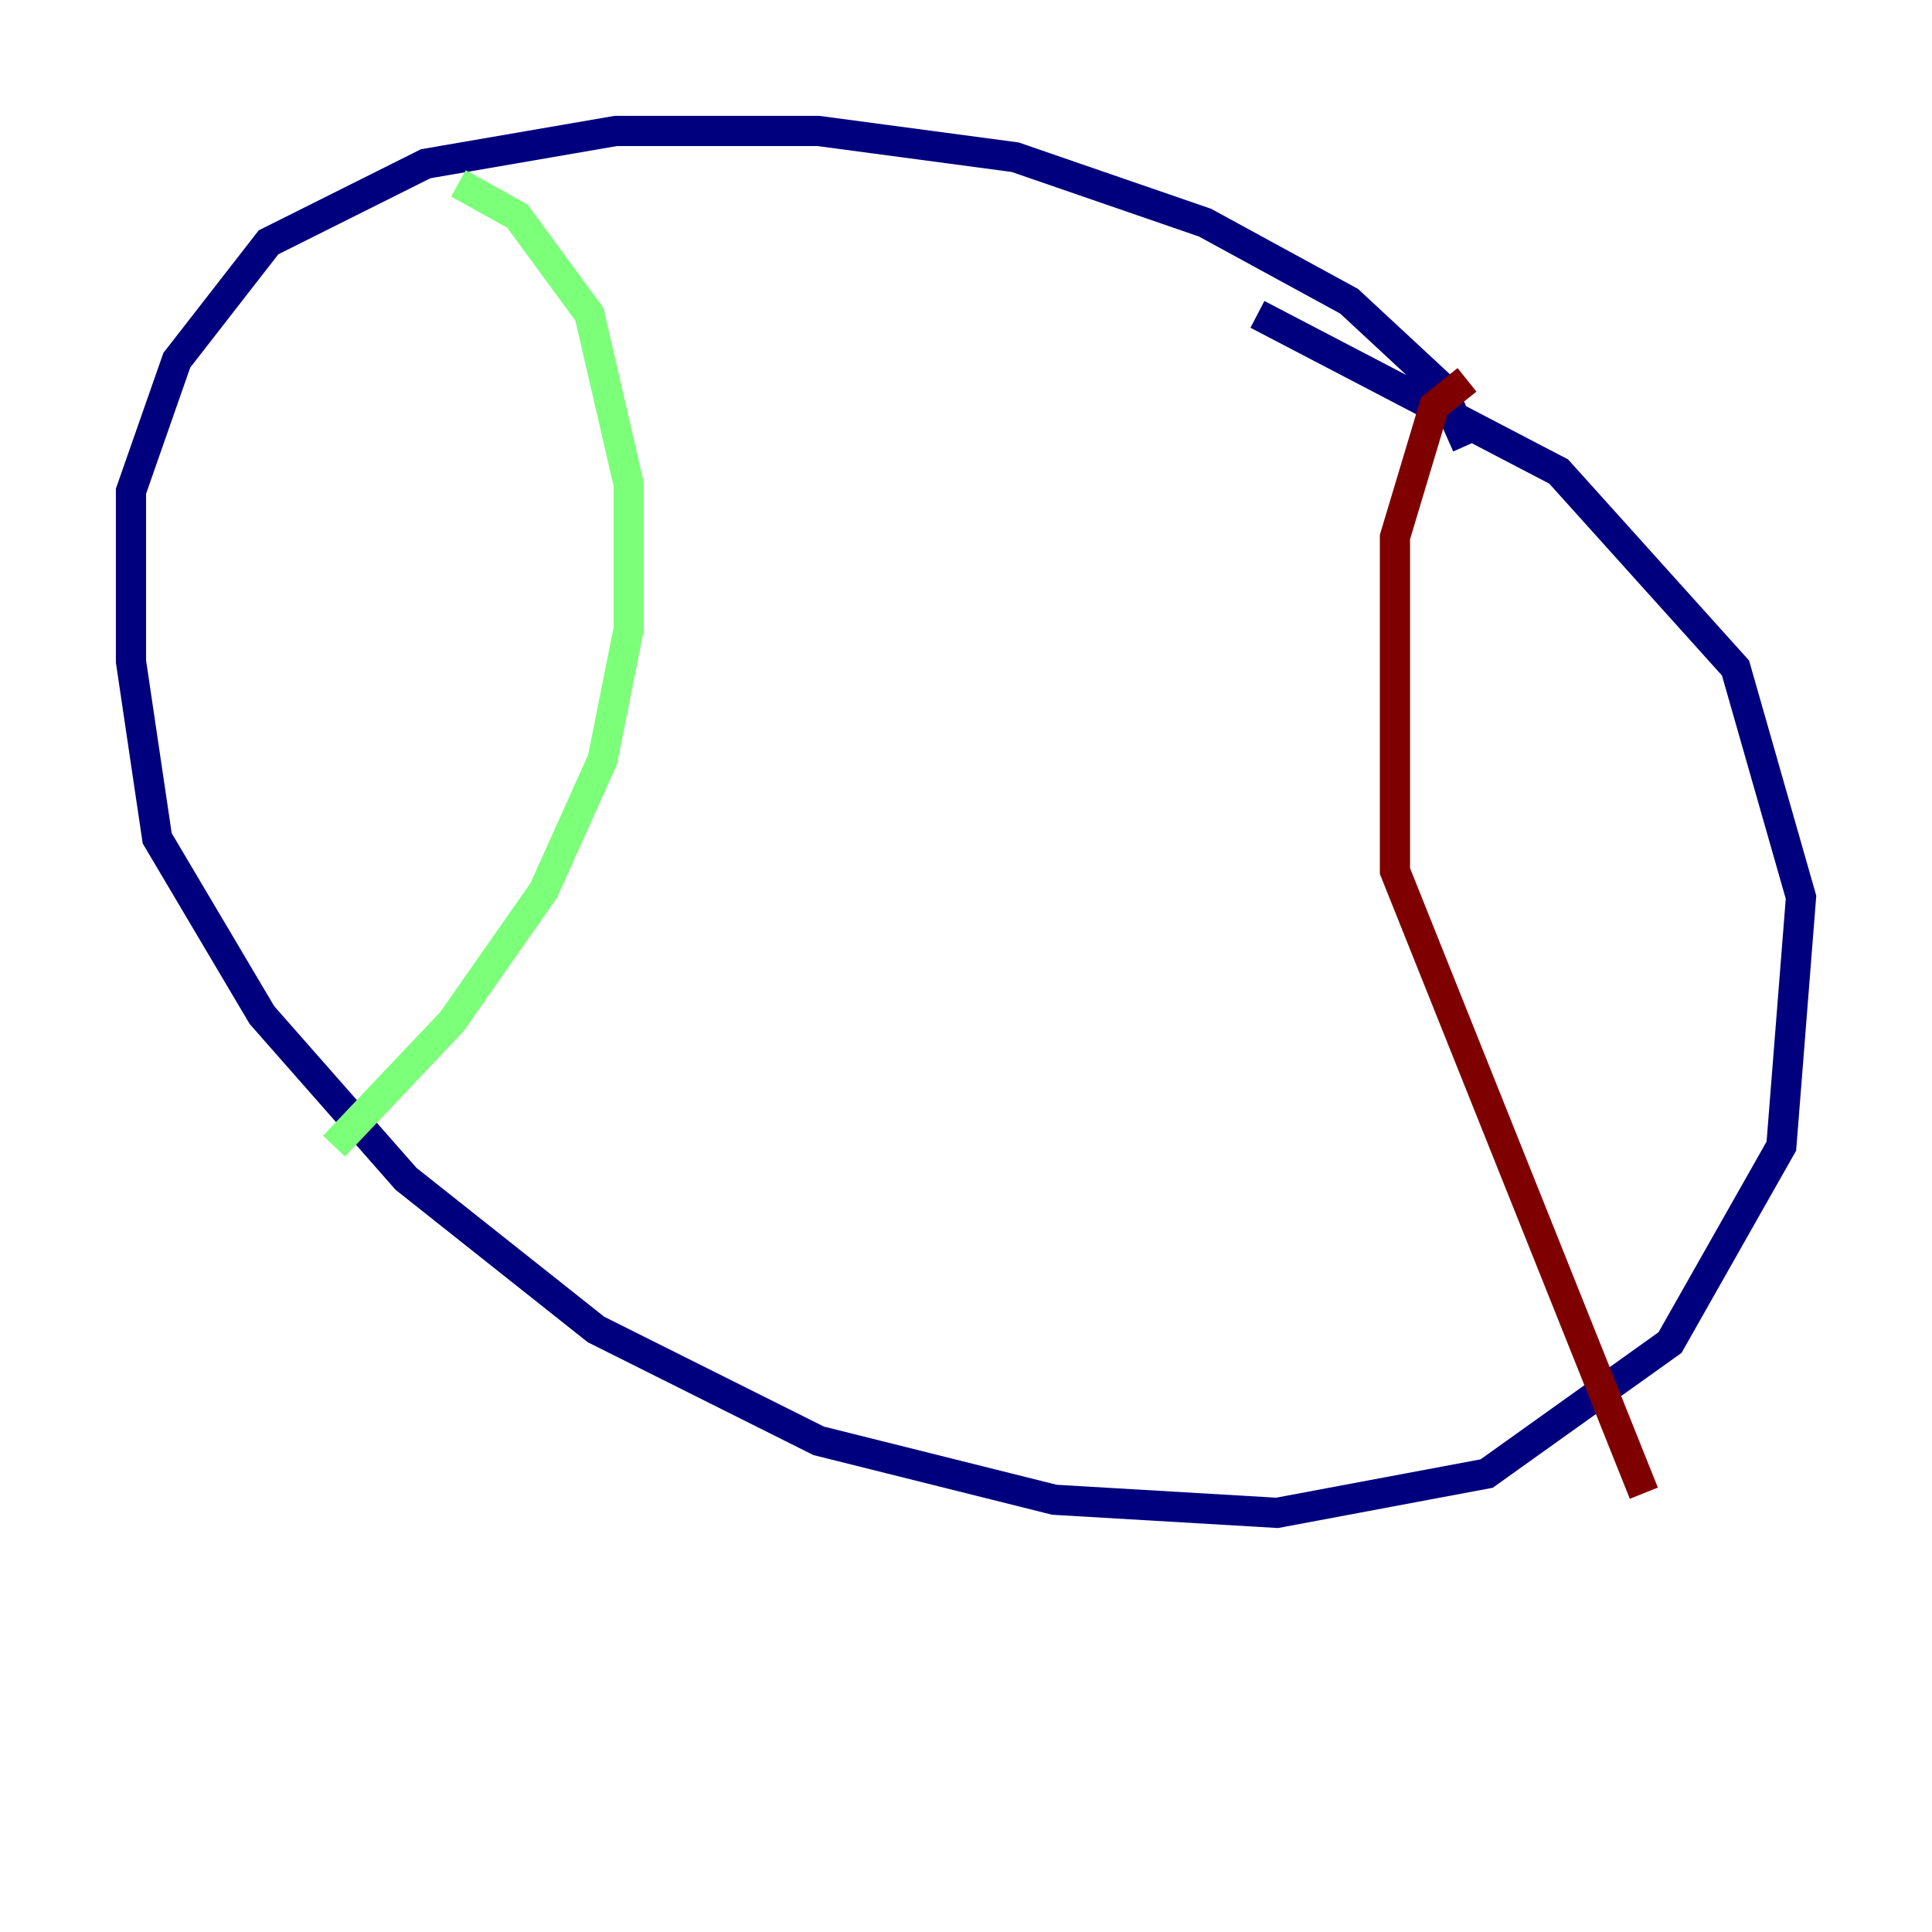 <?xml version="1.0" encoding="utf-8" ?>
<svg baseProfile="tiny" height="128" version="1.2" viewBox="0,0,128,128" width="128" xmlns="http://www.w3.org/2000/svg" xmlns:ev="http://www.w3.org/2001/xml-events" xmlns:xlink="http://www.w3.org/1999/xlink"><defs /><polyline fill="none" points="97.193,29.505 95.458,25.6 89.383,19.959 79.837,14.752 67.254,10.414 54.237,8.678 40.786,8.678 28.203,10.848 17.79,16.054 11.715,23.864 8.678,32.542 8.678,43.824 10.414,55.539 17.356,67.254 26.902,78.102 39.485,88.081 54.237,95.458 69.858,99.363 84.61,100.231 98.495,97.627 110.644,88.949 118.02,75.932 119.322,59.444 114.983,44.258 103.268,31.241 83.308,20.827" stroke="#00007f" stroke-width="2" /><polyline fill="none" points="30.373,12.149 34.278,14.319 39.051,20.827 41.654,32.108 41.654,41.654 39.919,50.332 36.014,59.01 29.939,67.688 22.129,75.932" stroke="#7cff79" stroke-width="2" /><polyline fill="none" points="97.193,25.166 95.024,26.902 92.42,35.58 92.42,57.709 108.909,98.929" stroke="#7f0000" stroke-width="2" /></svg>